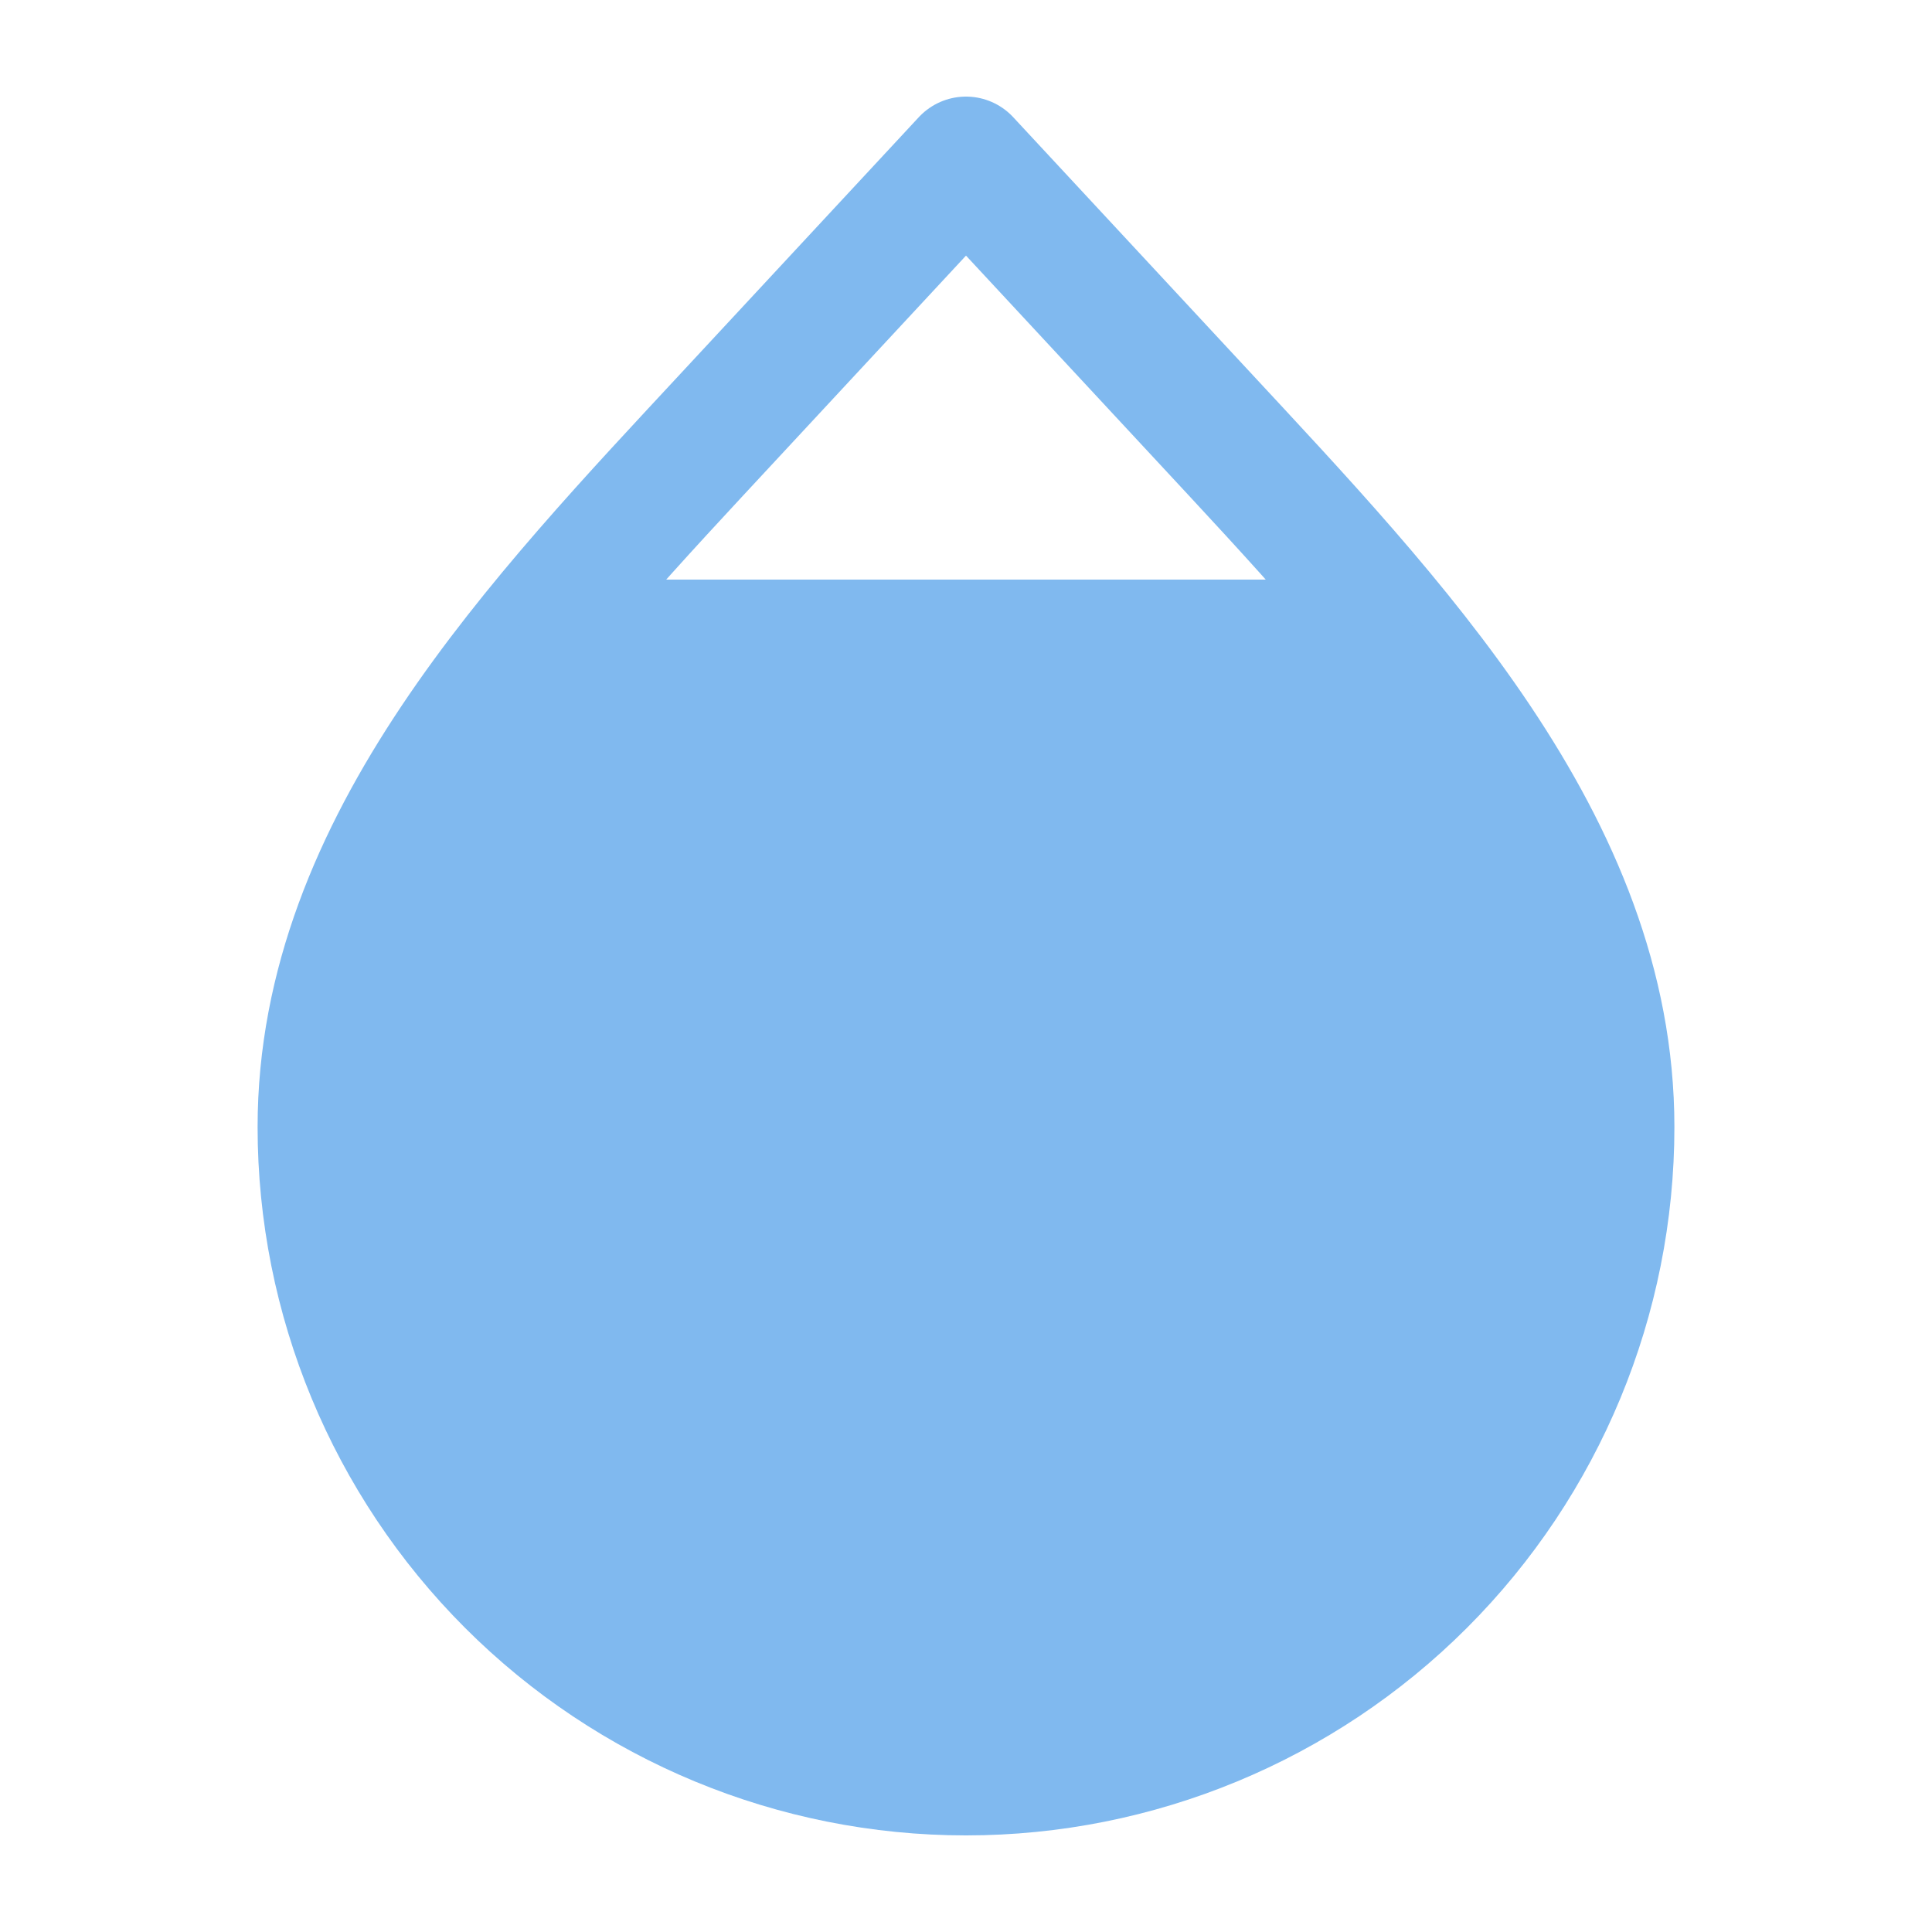<svg width="30" height="30" viewBox="0 0 30 30" fill="none" xmlns="http://www.w3.org/2000/svg">
<path d="M15 27.5C12.348 27.5 9.804 26.446 7.929 24.571C6.054 22.696 5 20.152 5 17.5C5 13.123 8.387 9.621 11.366 6.412L15 2.5L18.634 6.412C21.613 9.623 25 13.124 25 17.5C25 20.152 23.946 22.696 22.071 24.571C20.196 26.446 17.652 27.5 15 27.5V27.5Z" stroke="#80B9EF" stroke-width="2" stroke-linecap="round" stroke-linejoin="round"/>
<path d="M5 14.18C5 12.976 5.976 12 7.179 12H22.82C24.024 12 25 12.976 25 14.18V17C25 22.523 20.523 27 15 27C9.477 27 5 22.523 5 17V14.18Z" fill="#80B9EF"/>
<path d="M7 12C7 10.343 8.343 9 10 9H20C21.657 9 23 10.343 23 12C23 13.657 21.657 15 20 15H10C8.343 15 7 13.657 7 12Z" fill="#80B9EF"/>
</svg>

